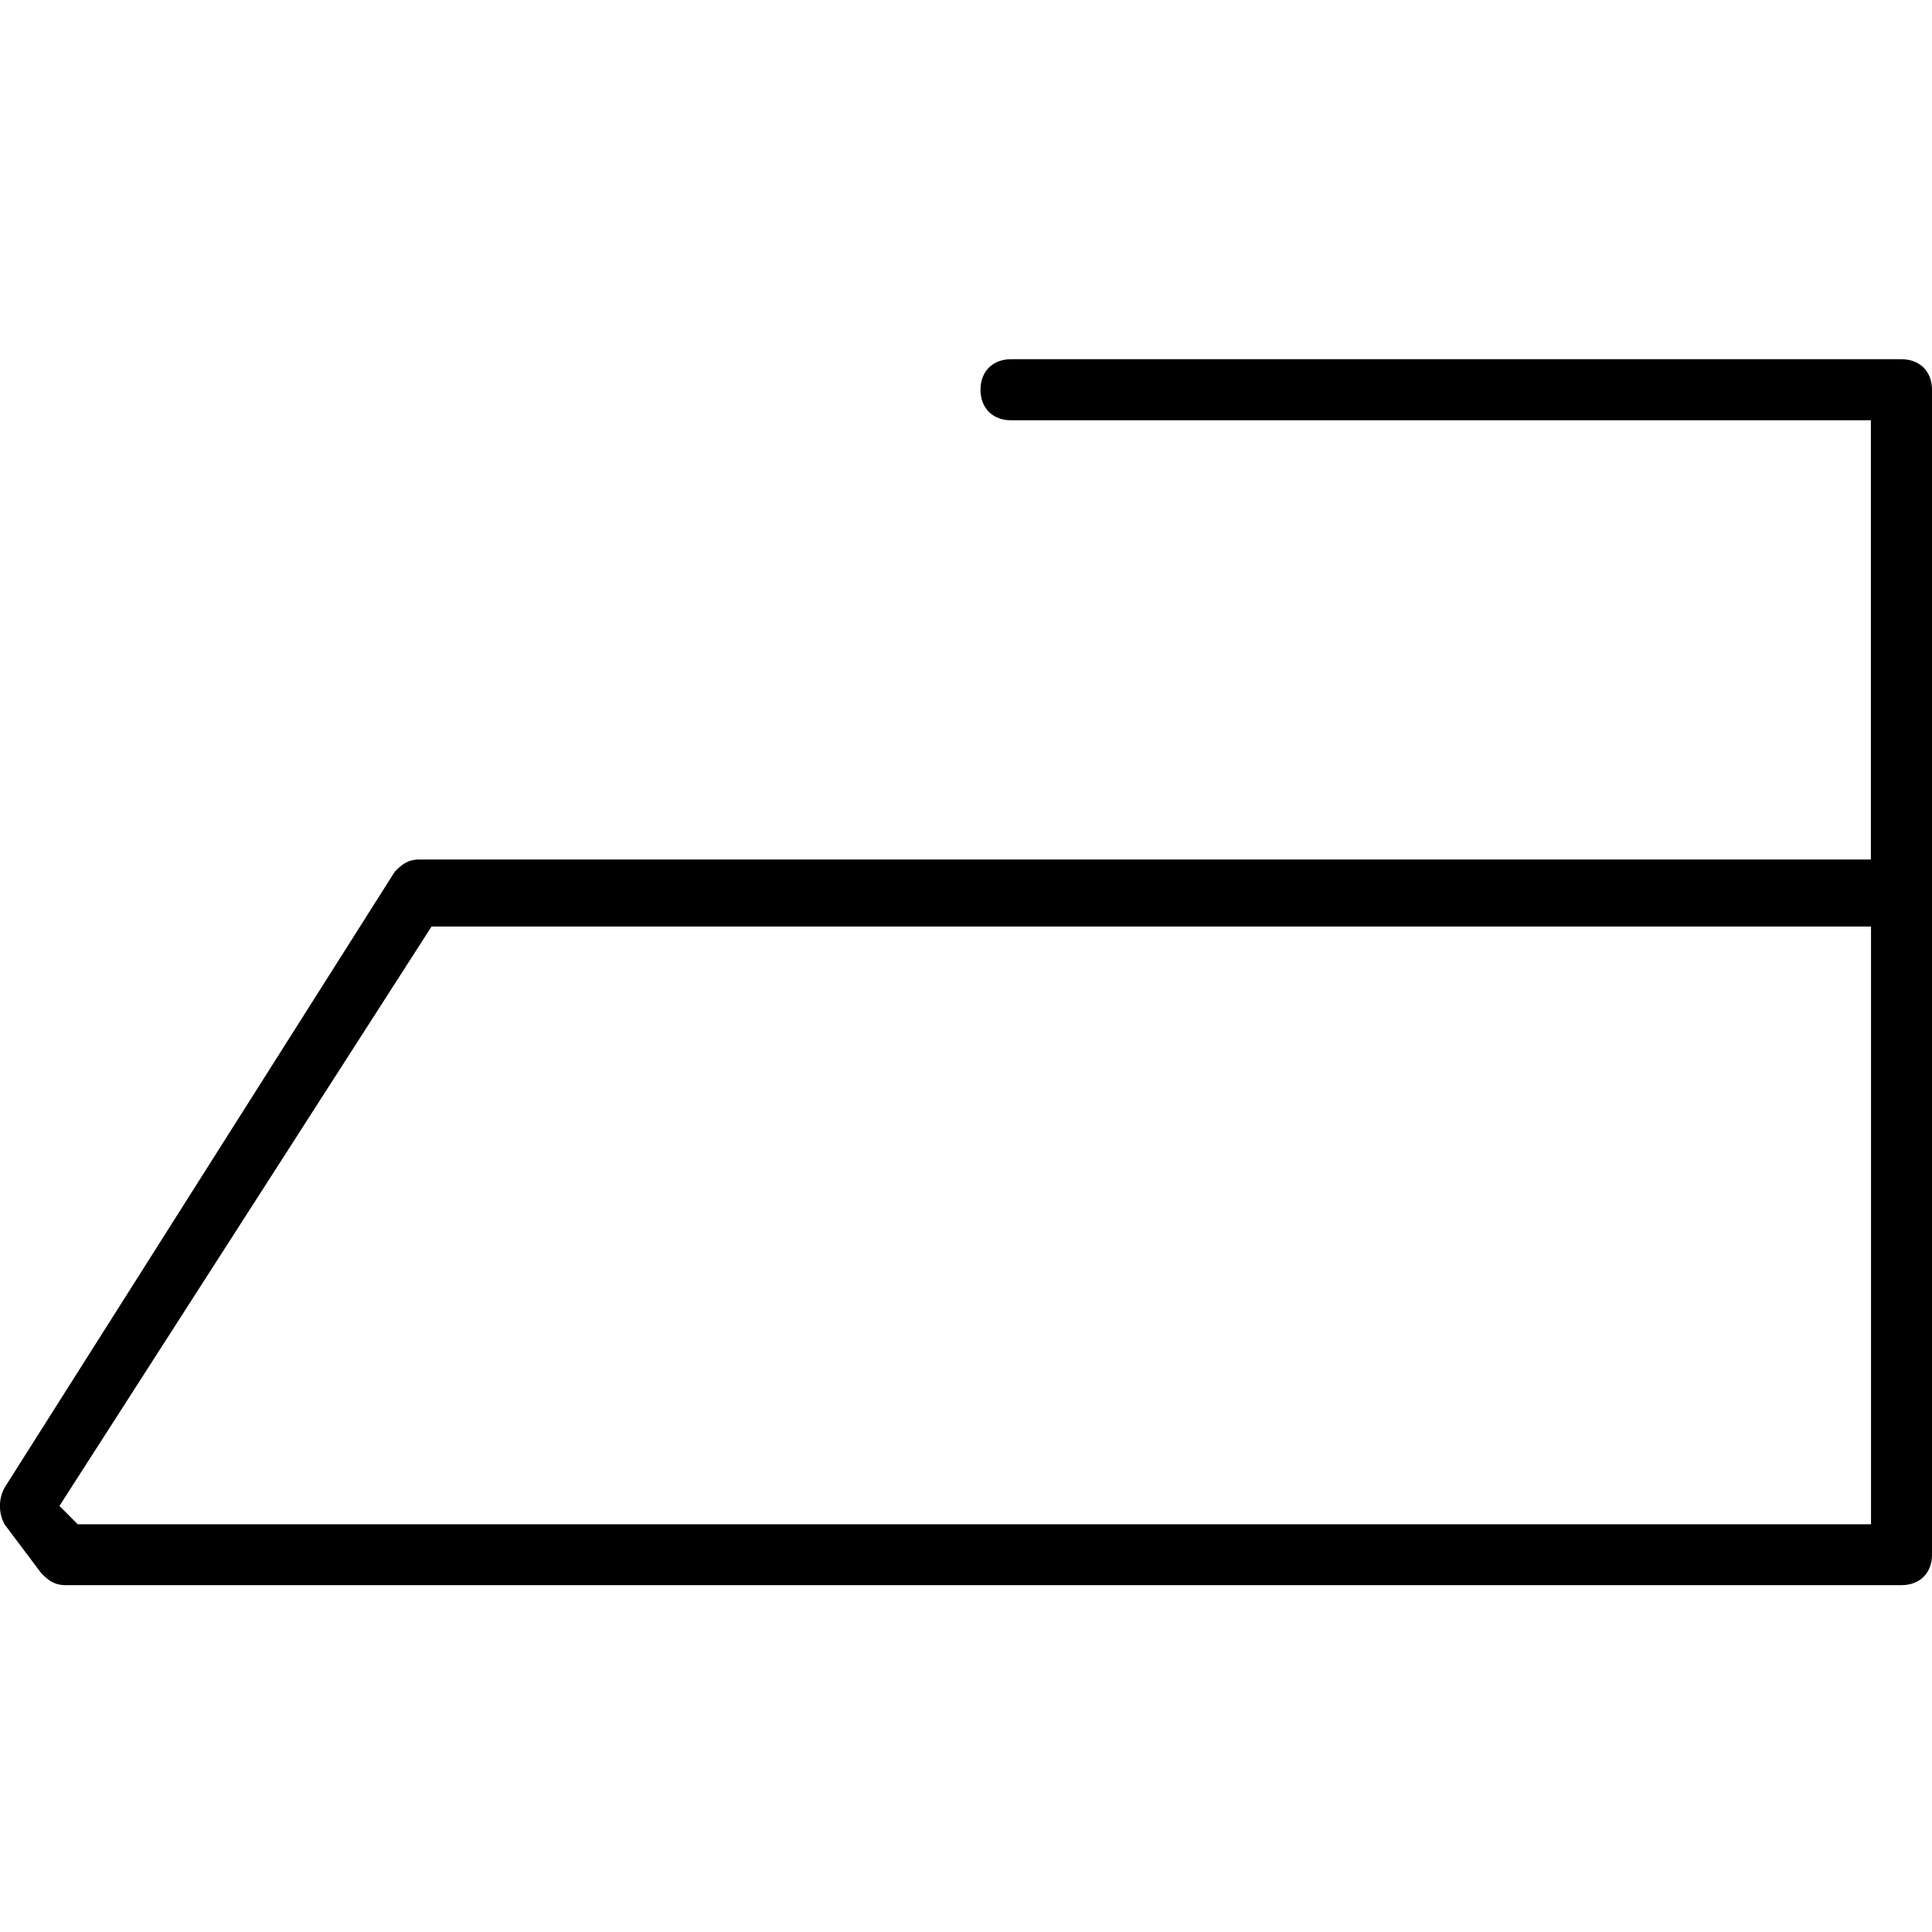 <svg width="30" height="30" viewBox="0 0 30 30" fill="none" xmlns="http://www.w3.org/2000/svg">
<g clip-path="url(#clip0_909_3164)">
<path d="M29.526 24.614H1.018C0.829 24.614 0.733 24.522 0.639 24.426L0.07 23.669C0.023 23.582 -0.001 23.485 -0.001 23.386C-0.001 23.287 0.023 23.189 0.07 23.102L6.131 13.534C6.226 13.439 6.32 13.346 6.51 13.346H29.051V6.526H15.698C15.414 6.526 15.225 6.336 15.225 6.052C15.225 5.767 15.415 5.578 15.698 5.578H29.526C29.811 5.578 30 5.768 30 6.052V24.142C30 24.426 29.811 24.614 29.526 24.614ZM1.208 23.669H29.053V14.387H6.701L0.923 23.384L1.208 23.669Z" fill="black"/>
</g>
<defs>
<clipPath id="clip0_909_3164">
<rect width="30" height="30" fill="white"/>
</clipPath>
</defs>
</svg>
